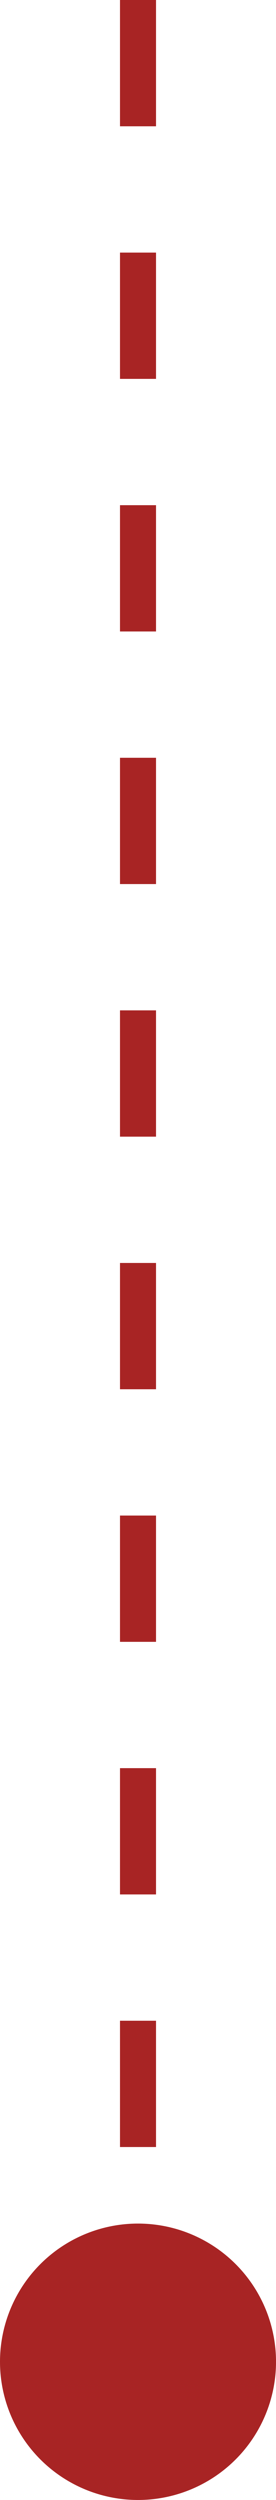 <svg xmlns="http://www.w3.org/2000/svg" width="15.319" height="138.562" viewBox="0 0 15.319 138.562">
    <g data-name="Group 120" transform="translate(-4506.234 -5270.912)">
        <path data-name="Line 17" transform="translate(4513.894 5270.912)" style="fill:none;stroke:#a82424;stroke-width:2px;stroke-dasharray:7" d="M0 0v127.709"/>
        <circle data-name="Ellipse 13" cx="7.66" cy="7.66" r="7.66" transform="translate(4506.234 5394.154)" style="fill:#a82424"/>
    </g>
</svg>
